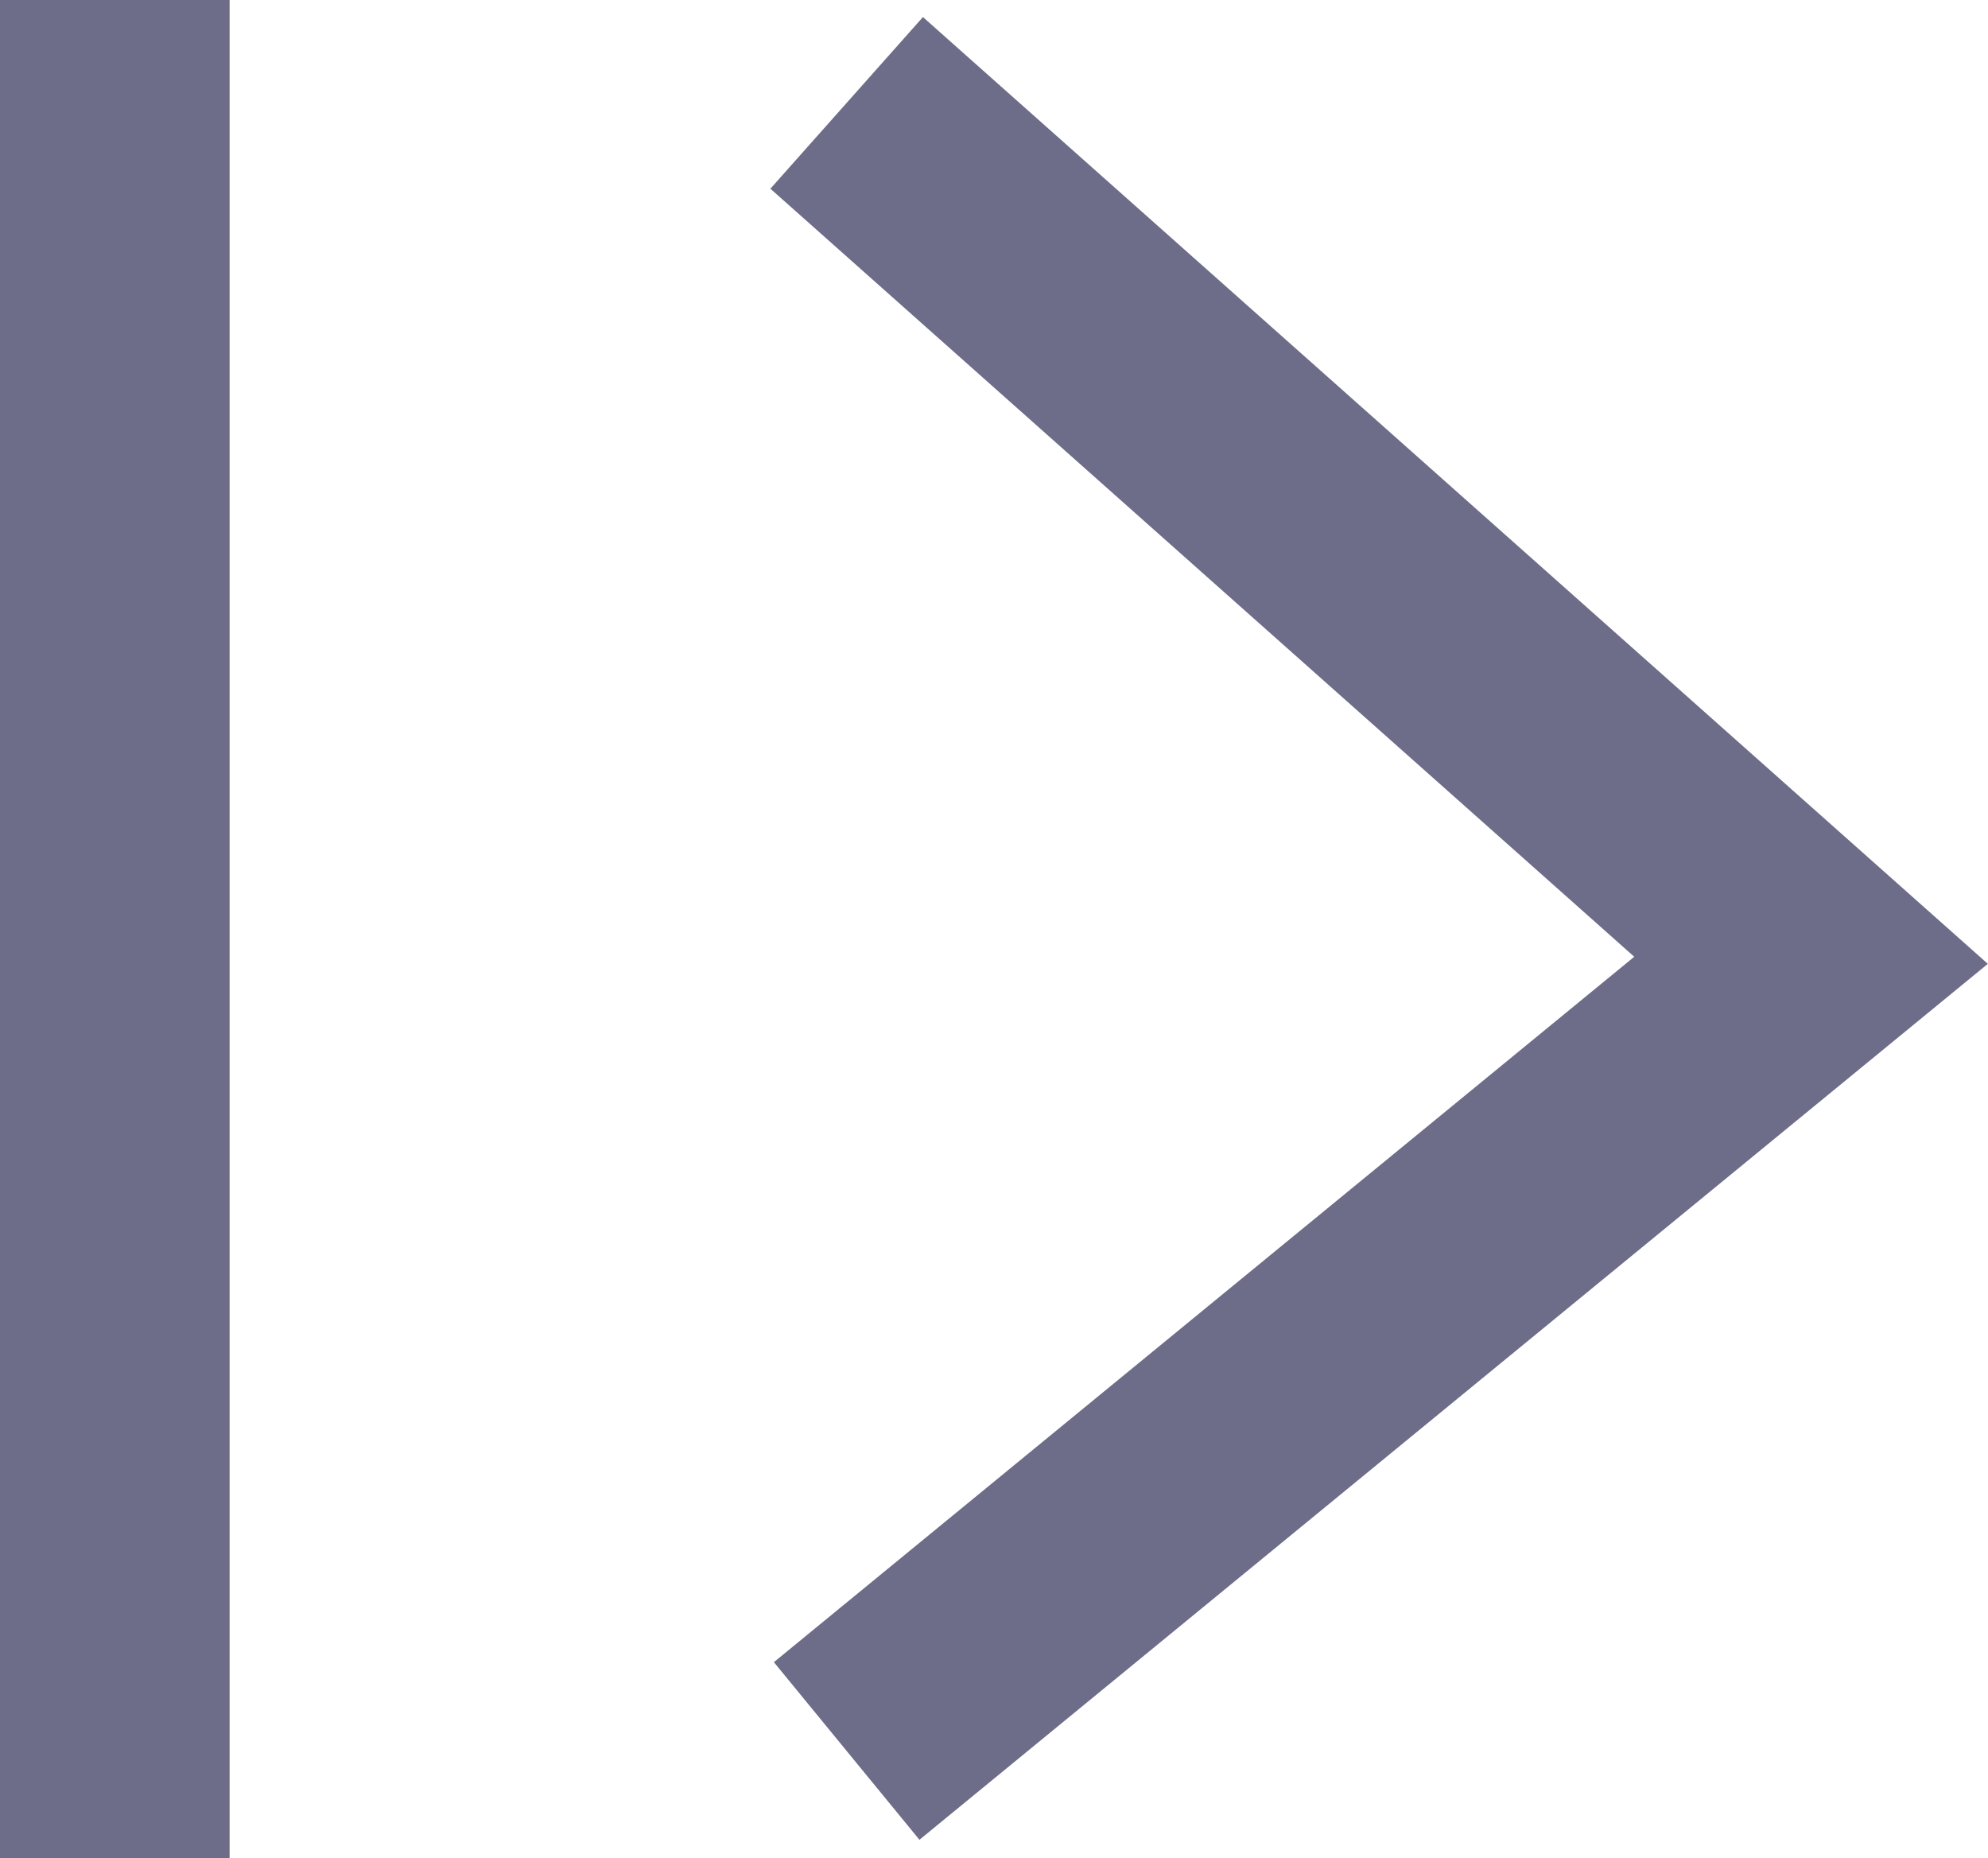 <svg xmlns="http://www.w3.org/2000/svg" width="12.987" height="12.136" viewBox="0 0 12.987 12.136">
    <defs>
        <style>
            .cls-1{fill:none;stroke:#6d6c89;stroke-width:1.5px}
        </style>
    </defs>
    <g id="Group_2231" data-name="Group 2231" transform="translate(.75)">
        <path id="Path_450" d="M0 0l6.3 5.6L0 10.764" class="cls-1" data-name="Path 450" transform="translate(4.781 .672)"/>
        <path id="Line_39" d="M0 0v12.136" class="cls-1" data-name="Line 39" transform="rotate(180 0 6.068)"/>
    </g>
</svg>
